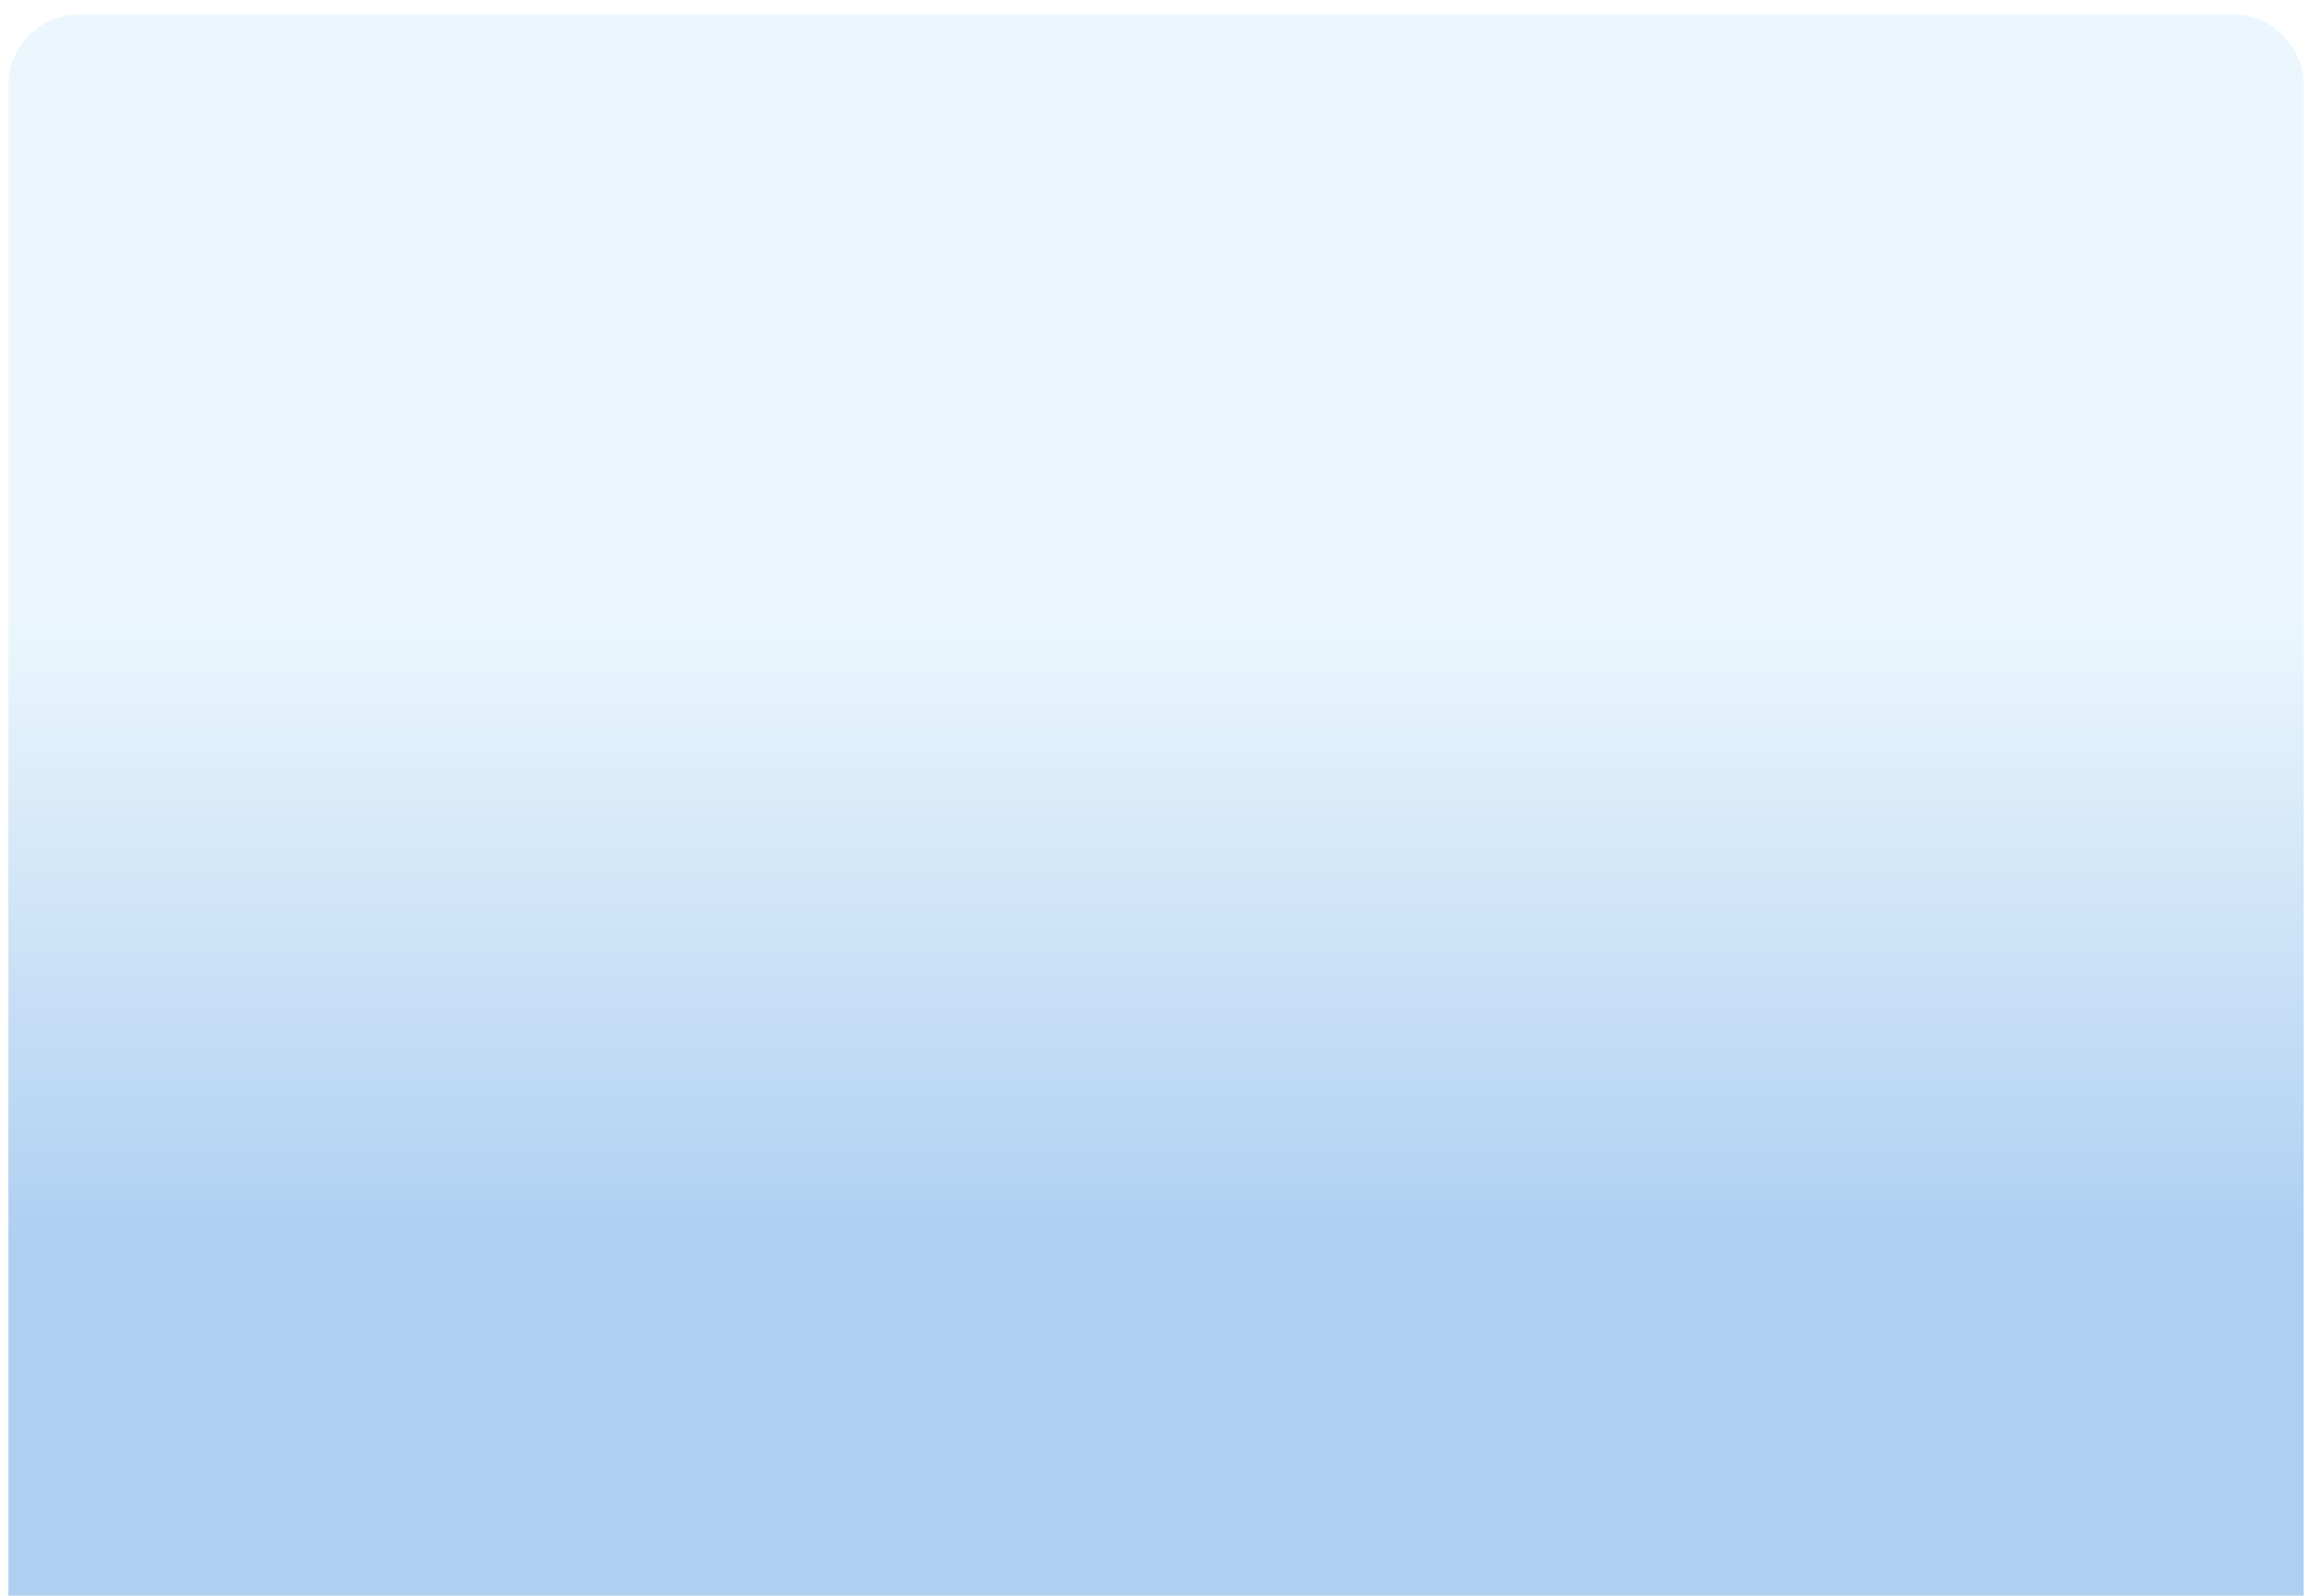 <svg xmlns="http://www.w3.org/2000/svg" width="1413" height="976" viewBox="0 0 1413 976" fill="none">
  <g filter="url(#filter0_di_874_737)">
    <path d="M5.127 43.498C5.127 19.562 24.531 0.158 48.467 0.158H1365.12C1389.05 0.158 1408.46 19.562 1408.46 43.498V975.297H5.127V43.498Z" fill="url(#paint0_linear_874_737)"/>
  </g>
  <defs>
    <filter id="filter0_di_874_737" x="0.793" y="0.158" width="1412" height="983.808" filterUnits="userSpaceOnUse" color-interpolation-filters="sRGB">
      <feFlood flood-opacity="0" result="BackgroundImageFix"/>
      <feColorMatrix in="SourceAlpha" type="matrix" values="0 0 0 0 0 0 0 0 0 0 0 0 0 0 0 0 0 0 127 0" result="hardAlpha"/>
      <feOffset dy="4.334"/>
      <feGaussianBlur stdDeviation="2.167"/>
      <feComposite in2="hardAlpha" operator="out"/>
      <feColorMatrix type="matrix" values="0 0 0 0 0 0 0 0 0 0 0 0 0 0 0 0 0 0 0.25 0"/>
      <feBlend mode="normal" in2="BackgroundImageFix" result="effect1_dropShadow_874_737"/>
      <feBlend mode="normal" in="SourceGraphic" in2="effect1_dropShadow_874_737" result="shape"/>
      <feColorMatrix in="SourceAlpha" type="matrix" values="0 0 0 0 0 0 0 0 0 0 0 0 0 0 0 0 0 0 127 0" result="hardAlpha"/>
      <feOffset dy="4.334"/>
      <feGaussianBlur stdDeviation="2.167"/>
      <feComposite in2="hardAlpha" operator="arithmetic" k2="-1" k3="1"/>
      <feColorMatrix type="matrix" values="0 0 0 0 0 0 0 0 0 0 0 0 0 0 0 0 0 0 0.25 0"/>
      <feBlend mode="normal" in2="shape" result="effect2_innerShadow_874_737"/>
    </filter>
    <linearGradient id="paint0_linear_874_737" x1="705.713" y1="-1.467" x2="705.713" y2="973.672" gradientUnits="userSpaceOnUse">
      <stop offset="0.381" stop-color="#EBF7FD"/>
      <stop offset="0.771" stop-color="#AFCFF1"/>
    </linearGradient>
  </defs>
</svg>
